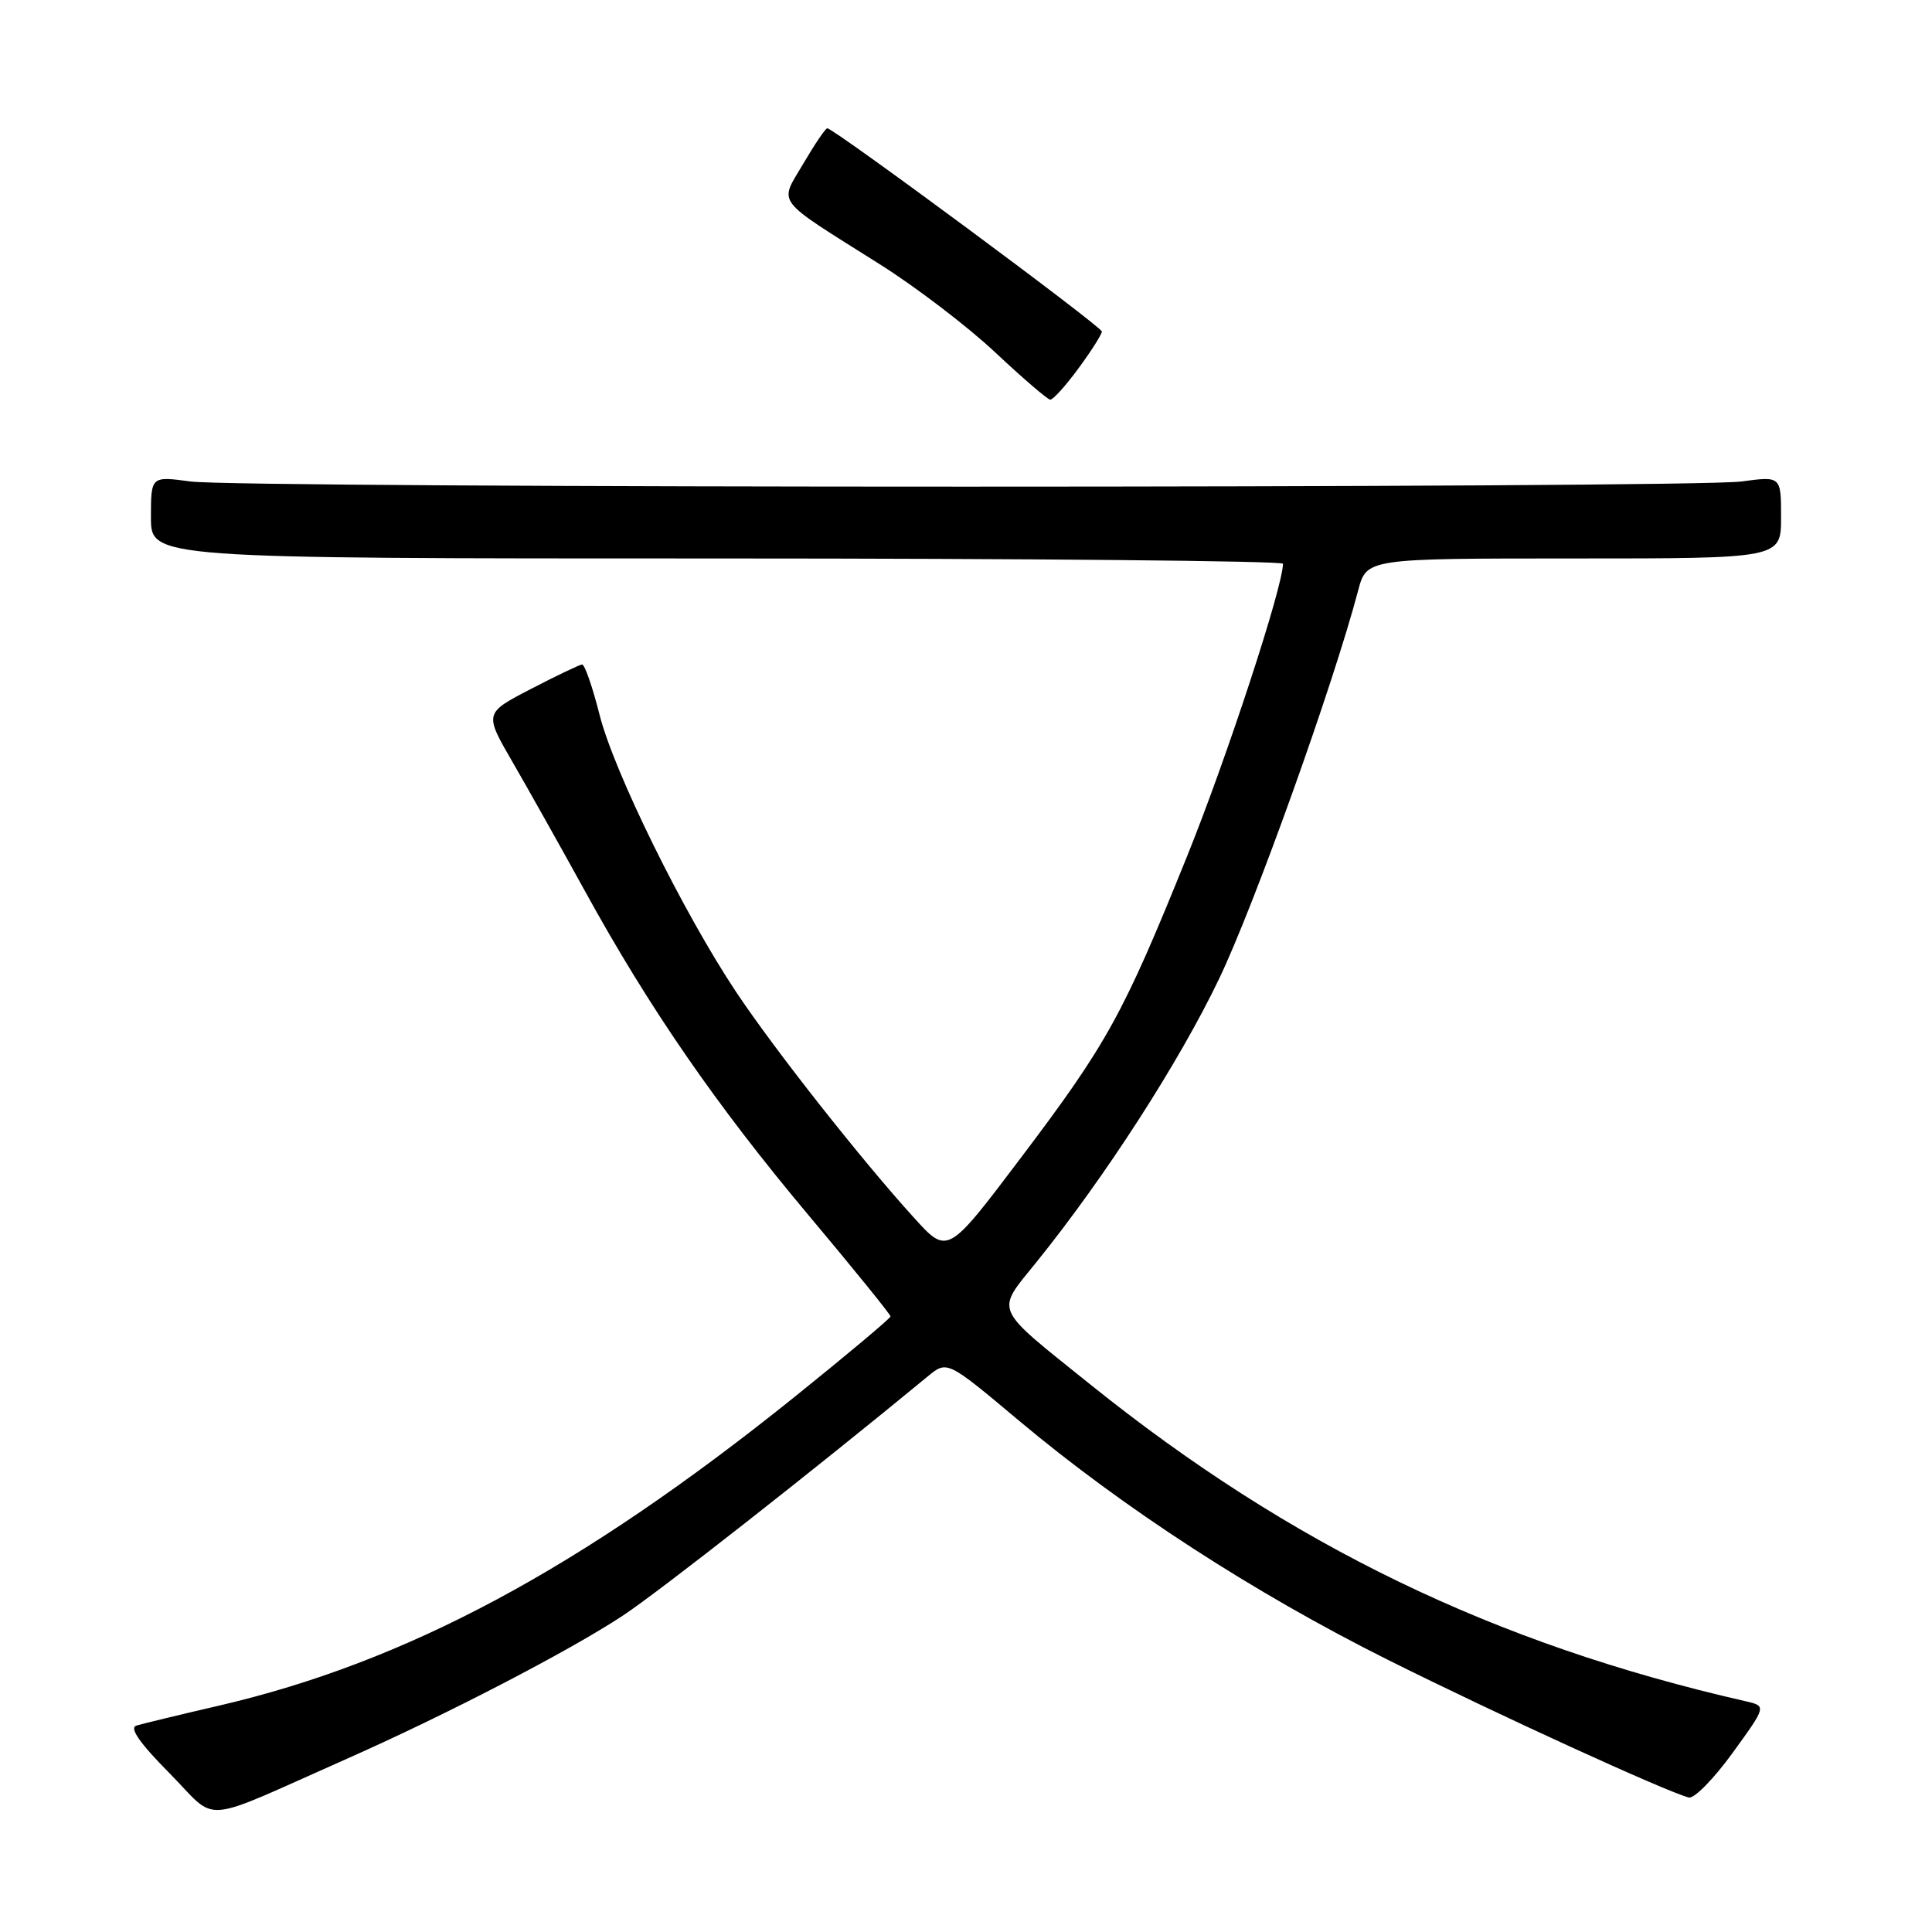 <?xml version="1.0" encoding="UTF-8" standalone="no"?>
<!DOCTYPE svg PUBLIC "-//W3C//DTD SVG 1.1//EN" "http://www.w3.org/Graphics/SVG/1.1/DTD/svg11.dtd" >
<svg xmlns="http://www.w3.org/2000/svg" xmlns:xlink="http://www.w3.org/1999/xlink" version="1.1" viewBox="0 0 256 256">
 <g >
 <path fill="currentColor"
d=" M 46.00 233.03 C 59.18 227.19 75.36 218.80 82.50 214.10 C 87.31 210.92 107.78 194.87 122.93 182.38 C 125.50 180.26 125.50 180.26 135.00 188.23 C 148.87 199.86 166.16 211.07 183.89 219.93 C 198.35 227.15 220.80 237.42 223.78 238.18 C 224.49 238.35 227.09 235.70 229.57 232.28 C 234.08 226.06 234.08 226.06 231.29 225.42 C 197.99 217.83 170.98 204.76 144.41 183.40 C 131.45 172.98 131.89 173.99 137.34 167.23 C 146.42 155.98 156.25 140.74 161.53 129.71 C 166.22 119.93 176.67 90.74 179.96 78.25 C 181.08 74.00 181.08 74.00 208.54 74.00 C 236.00 74.00 236.00 74.00 236.00 68.55 C 236.00 63.09 236.00 63.09 230.75 63.80 C 223.90 64.71 32.10 64.71 25.25 63.80 C 20.00 63.09 20.00 63.09 20.00 68.55 C 20.00 74.00 20.00 74.00 95.00 74.00 C 136.25 74.00 170.00 74.32 170.00 74.70 C 170.00 77.73 162.58 100.38 157.29 113.47 C 148.83 134.43 146.73 138.25 135.23 153.47 C 125.56 166.27 125.56 166.27 121.13 161.38 C 114.15 153.70 102.69 139.16 97.58 131.50 C 90.58 121.01 81.34 102.26 79.44 94.69 C 78.51 91.01 77.47 88.02 77.13 88.05 C 76.78 88.08 73.72 89.54 70.33 91.30 C 64.16 94.50 64.16 94.50 67.93 101.00 C 70.00 104.58 74.29 112.22 77.47 118.00 C 86.00 133.54 94.90 146.44 107.11 160.99 C 113.10 168.13 118.00 174.18 118.00 174.43 C 118.00 174.67 112.27 179.48 105.27 185.11 C 76.97 207.85 53.86 220.24 29.00 226.01 C 23.77 227.22 18.86 228.41 18.07 228.65 C 17.10 228.94 18.50 230.96 22.45 234.95 C 29.06 241.63 26.01 241.88 46.00 233.03 Z  M 142.91 48.80 C 144.61 46.49 146.00 44.30 146.00 43.93 C 146.00 43.28 110.49 17.00 109.62 17.00 C 109.38 17.00 107.96 19.10 106.45 21.67 C 103.23 27.16 102.41 26.08 116.55 35.00 C 121.35 38.02 128.25 43.29 131.89 46.71 C 135.52 50.12 138.80 52.93 139.16 52.96 C 139.53 52.98 141.22 51.11 142.91 48.80 Z "/>
</g>
</svg>